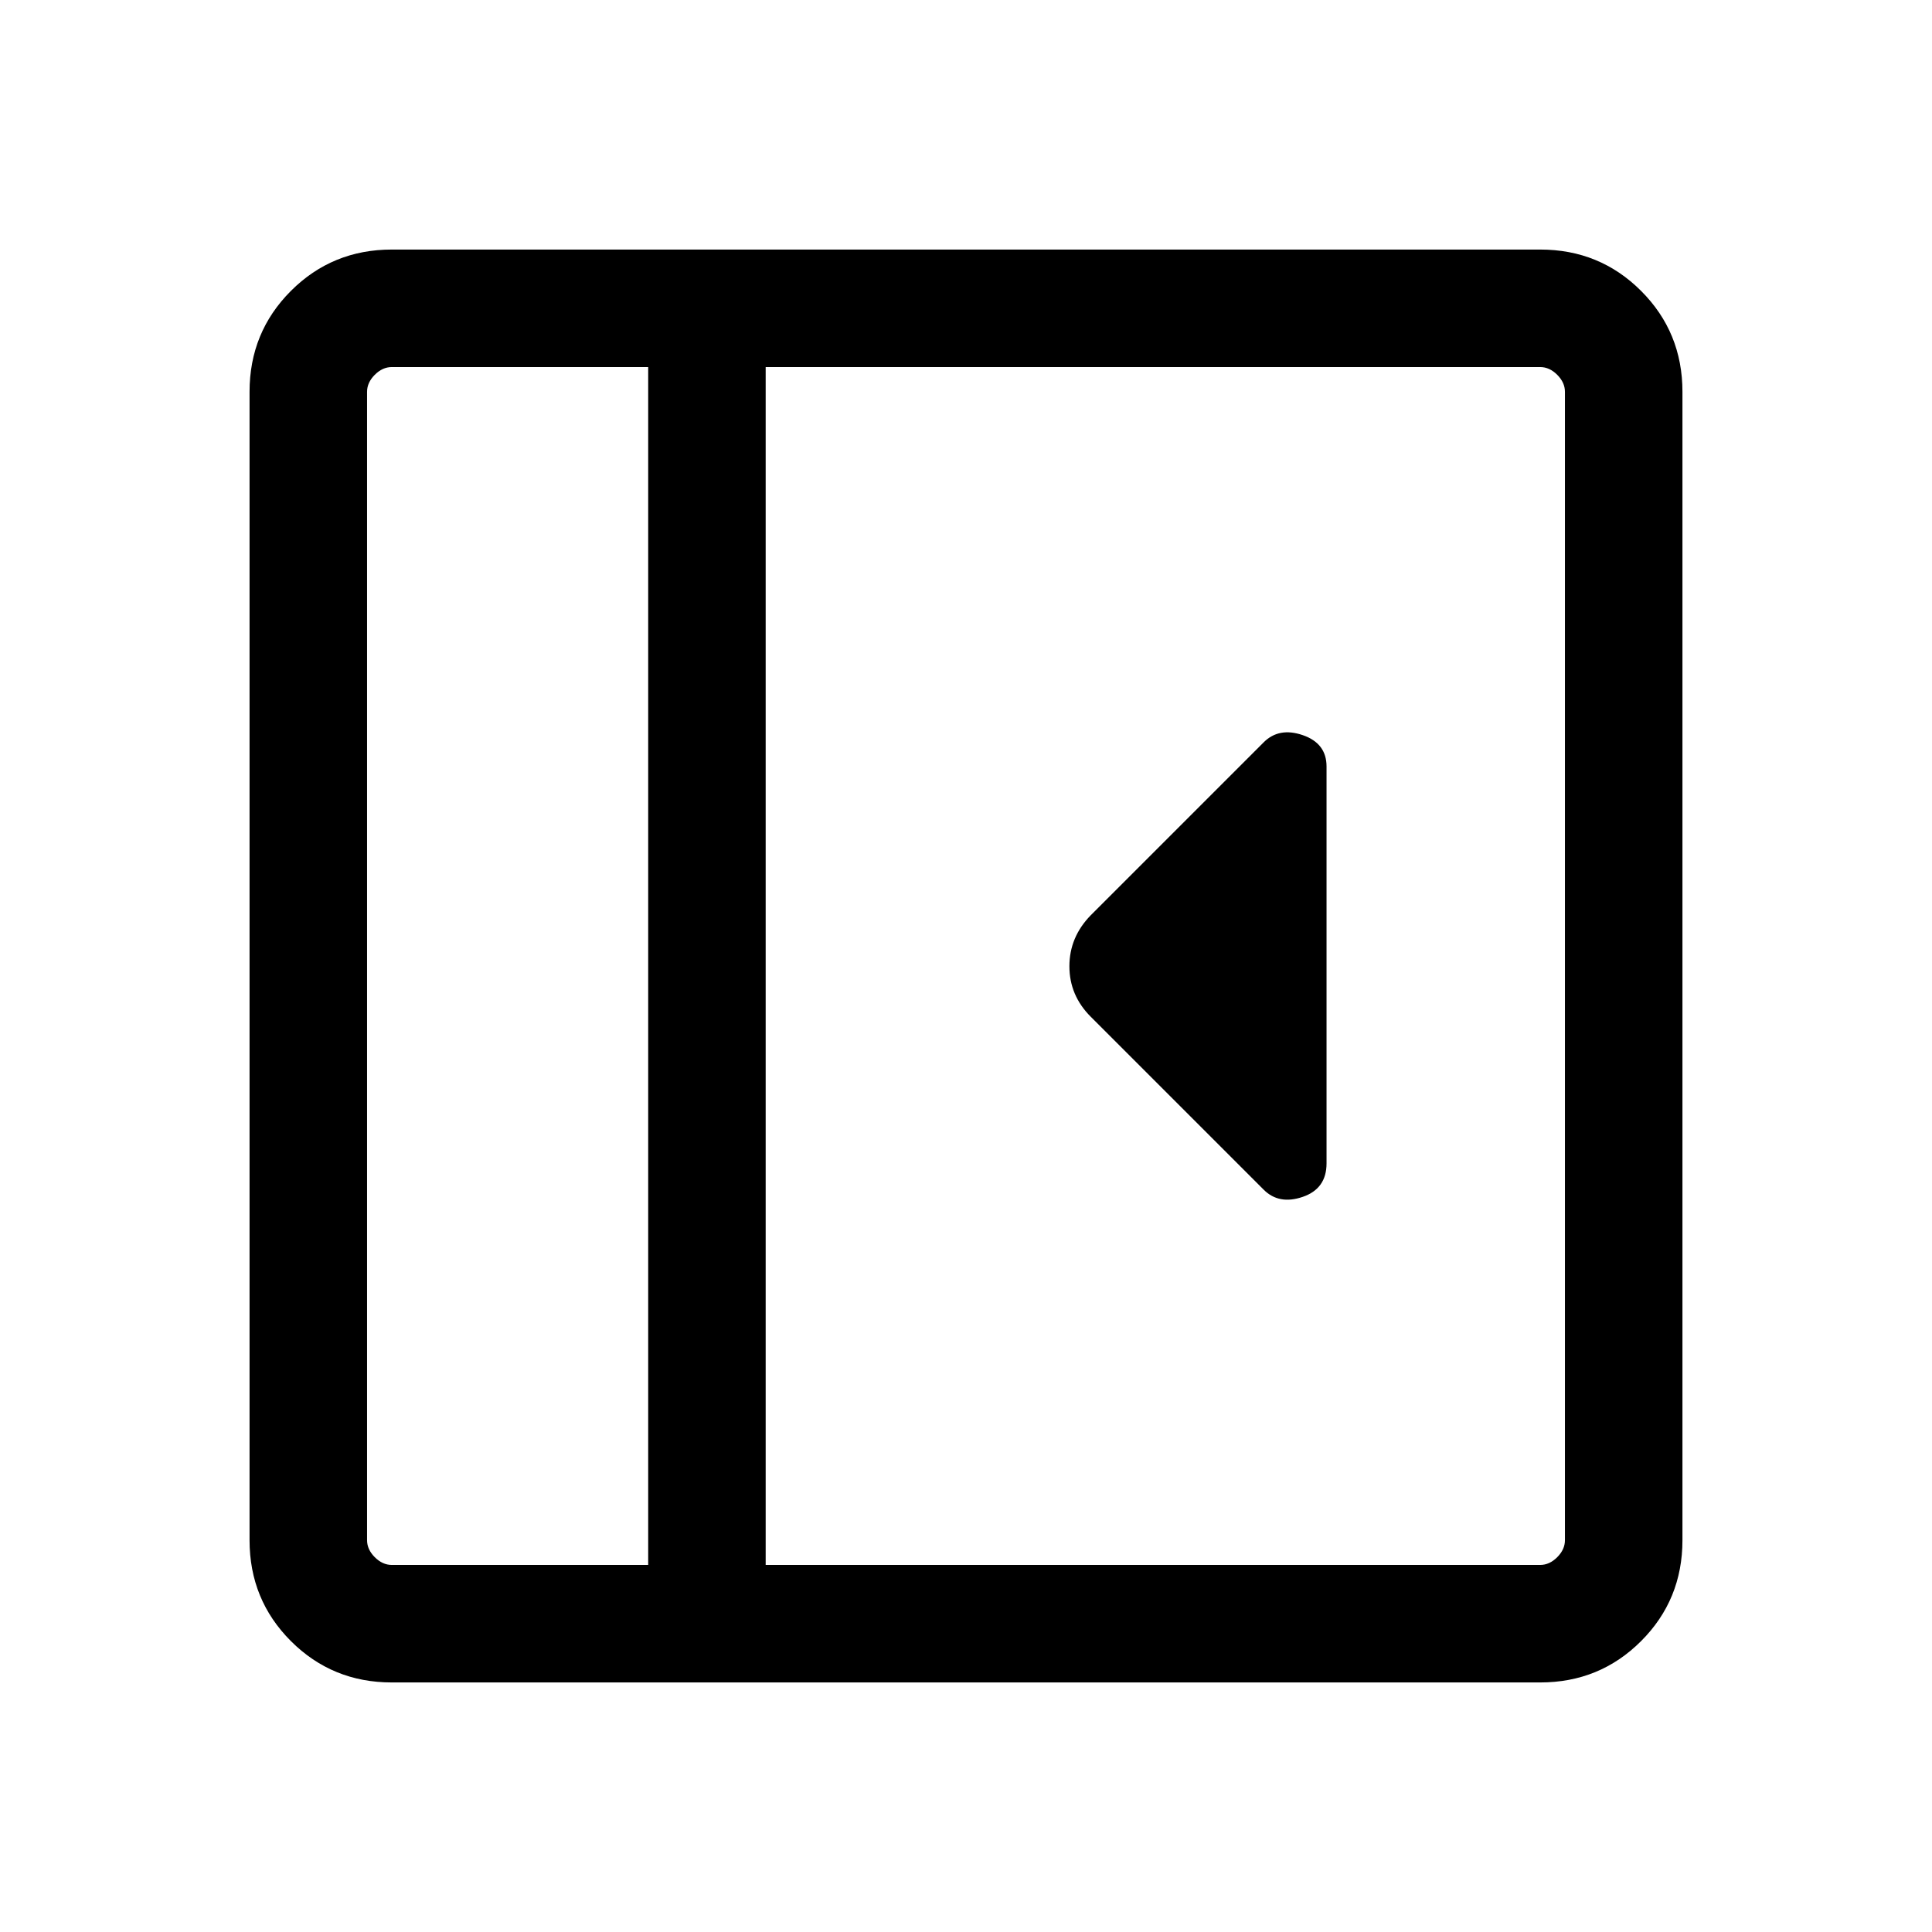 <svg xmlns="http://www.w3.org/2000/svg" height="48" viewBox="0 -960 960 960" width="48"><path d="M659.15-381.91v-197.24q0-11.5-11.81-15.56-11.8-4.06-19.42 3.56L542-505.23q-10.62 10.87-10.62 25.36t10.62 25.1l85.92 85.92q7.62 7.62 19.42 3.56 11.81-4.06 11.81-16.62ZM194.69-124q-29.59 0-50.14-20.55T124-194.69v-570.62q0-29.59 20.55-50.14T194.69-836h570.62q29.59 0 50.14 20.55T836-765.31v570.62q0 29.59-20.55 50.14T765.31-124H194.69Zm127.39-58.39v-595.22H194.69q-4.61 0-8.46 3.84-3.84 3.85-3.84 8.46v570.62q0 4.61 3.84 8.46 3.85 3.84 8.46 3.84h127.39Zm58.38 0h384.85q4.61 0 8.46-3.84 3.84-3.85 3.84-8.46v-570.62q0-4.61-3.84-8.46-3.85-3.84-8.46-3.84H380.46v595.22Zm-58.38 0H182.39h139.69Z"/></svg>